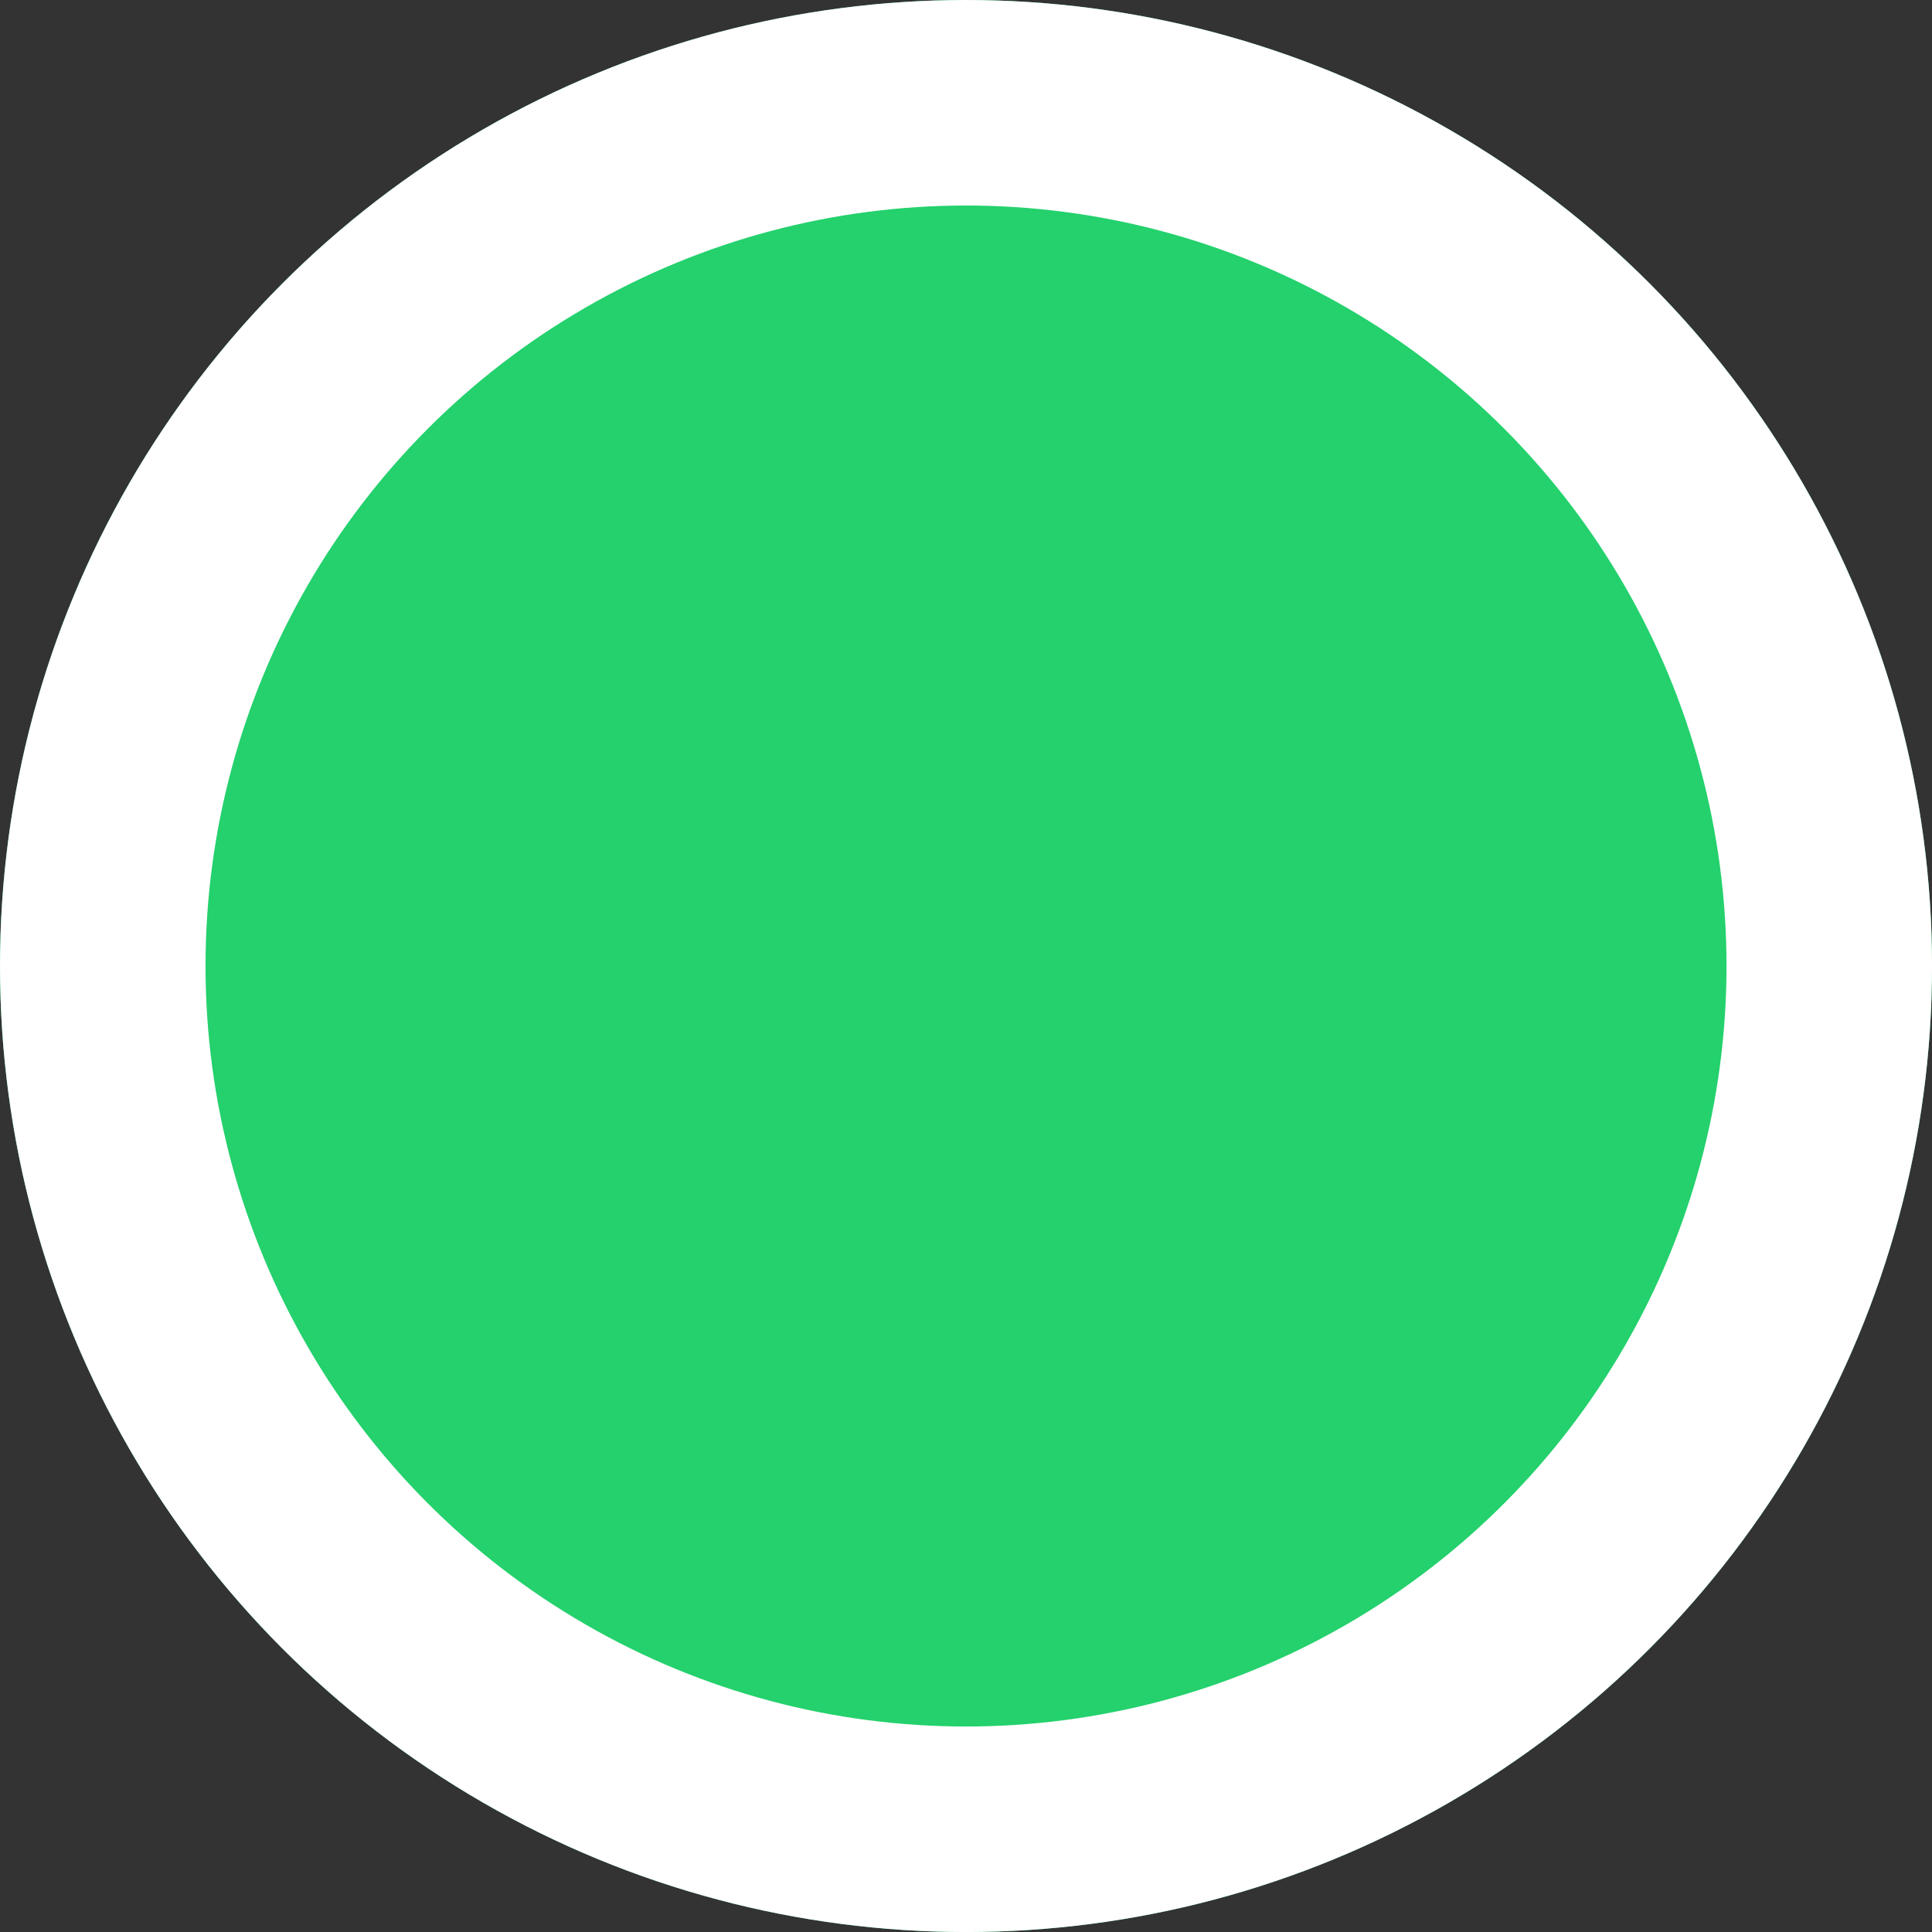 <svg xmlns="http://www.w3.org/2000/svg" width="65.803" height="65.803" viewBox="0 0 65.803 65.803">
  <rect x="0" y="0" width="65.803" height="65.803" fill="#333333" stroke="none"/>
  <g id="Bubble" fill="#24d16d" stroke="#fff" stroke-width="7">
    <circle cx="32.902" cy="32.902" r="32.902" stroke="none"/>
    <circle cx="32.902" cy="32.902" r="29.402" fill="none"/>
  </g>
</svg>
